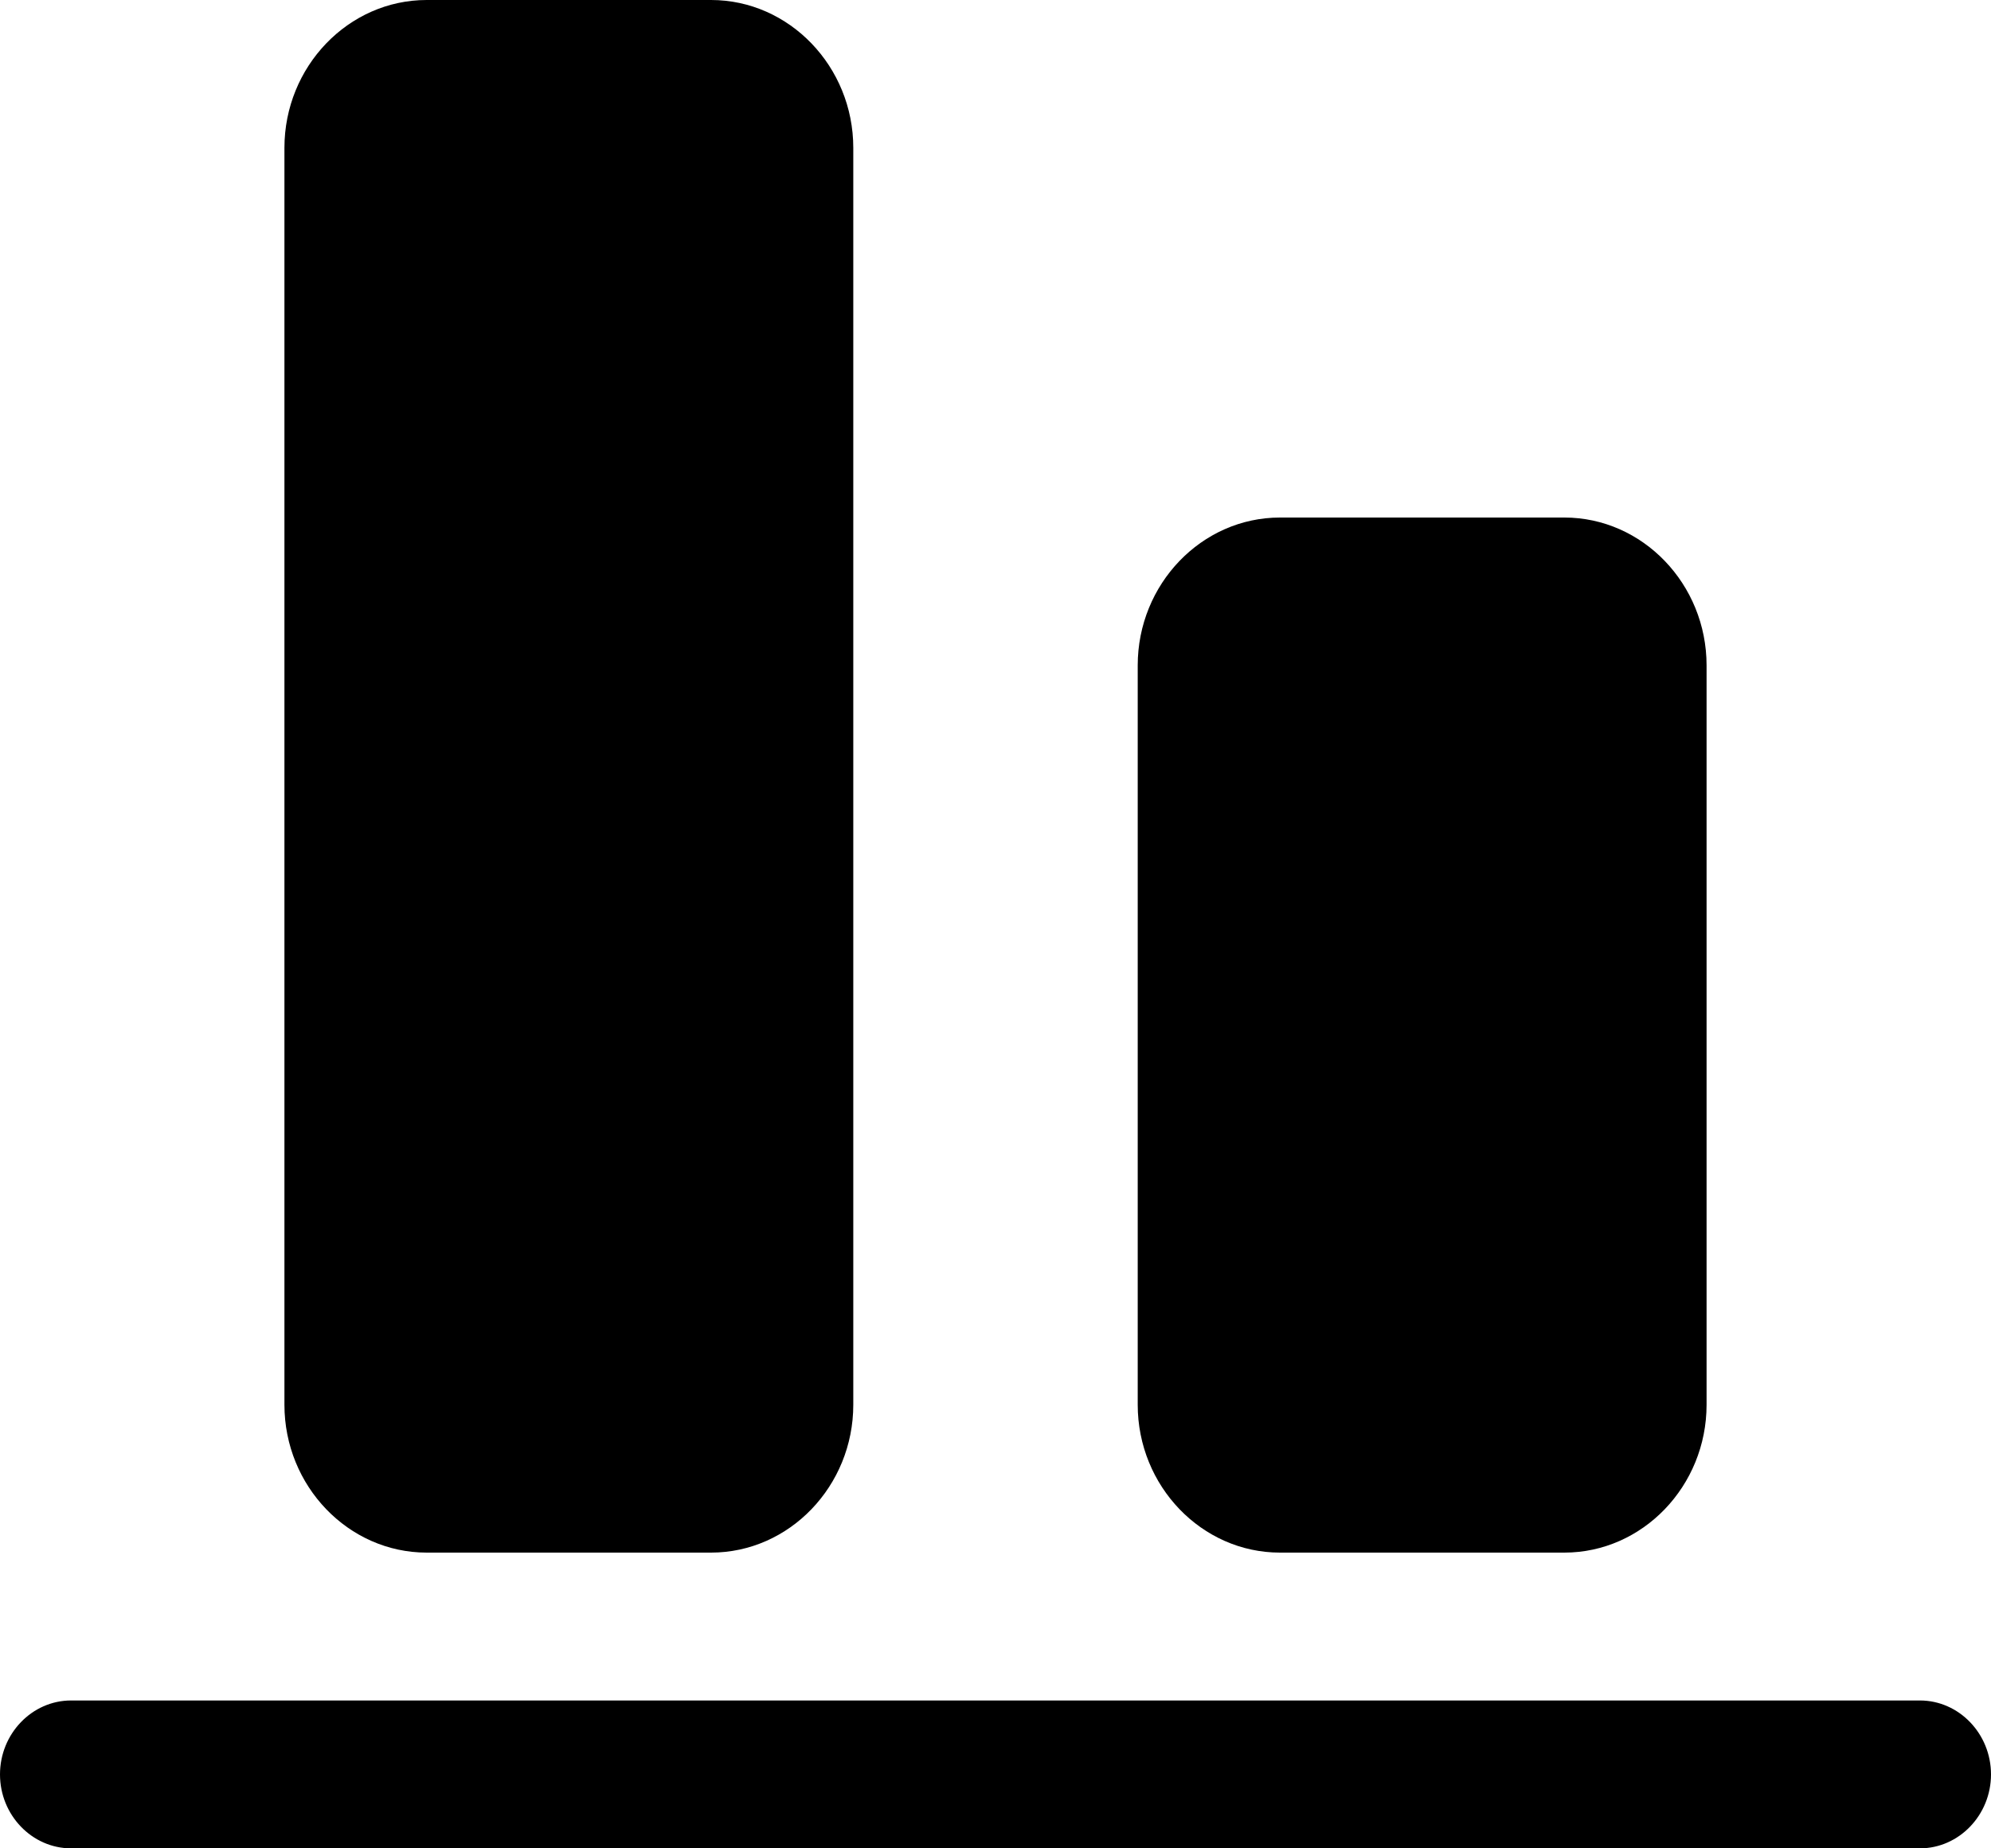 <svg width="100%" height="100%" id="align-bottom" viewBox="0 0 14 13" xmlns="http://www.w3.org/2000/svg"><g stroke="none" fill-rule="evenodd"><path d="M0 12.48c0-.286.225-.52.5-.52h13c.275 0 .5.234.5.52 0 .286-.225.52-.5.52H.5c-.275 0-.5-.234-.5-.52M3 0c-.55 0-1 .468-1 1.04v8.84c0 .572.45 1.04 1 1.04h2c.55 0 1-.468 1-1.04V1.04C6 .468 5.55 0 5 0H3M9 3.64c-.55 0-1 .468-1 1.04v5.2c0 .572.45 1.04 1 1.04h2c.55 0 1-.468 1-1.04v-5.2c0-.572-.45-1.04-1-1.04H9"/></g></svg>